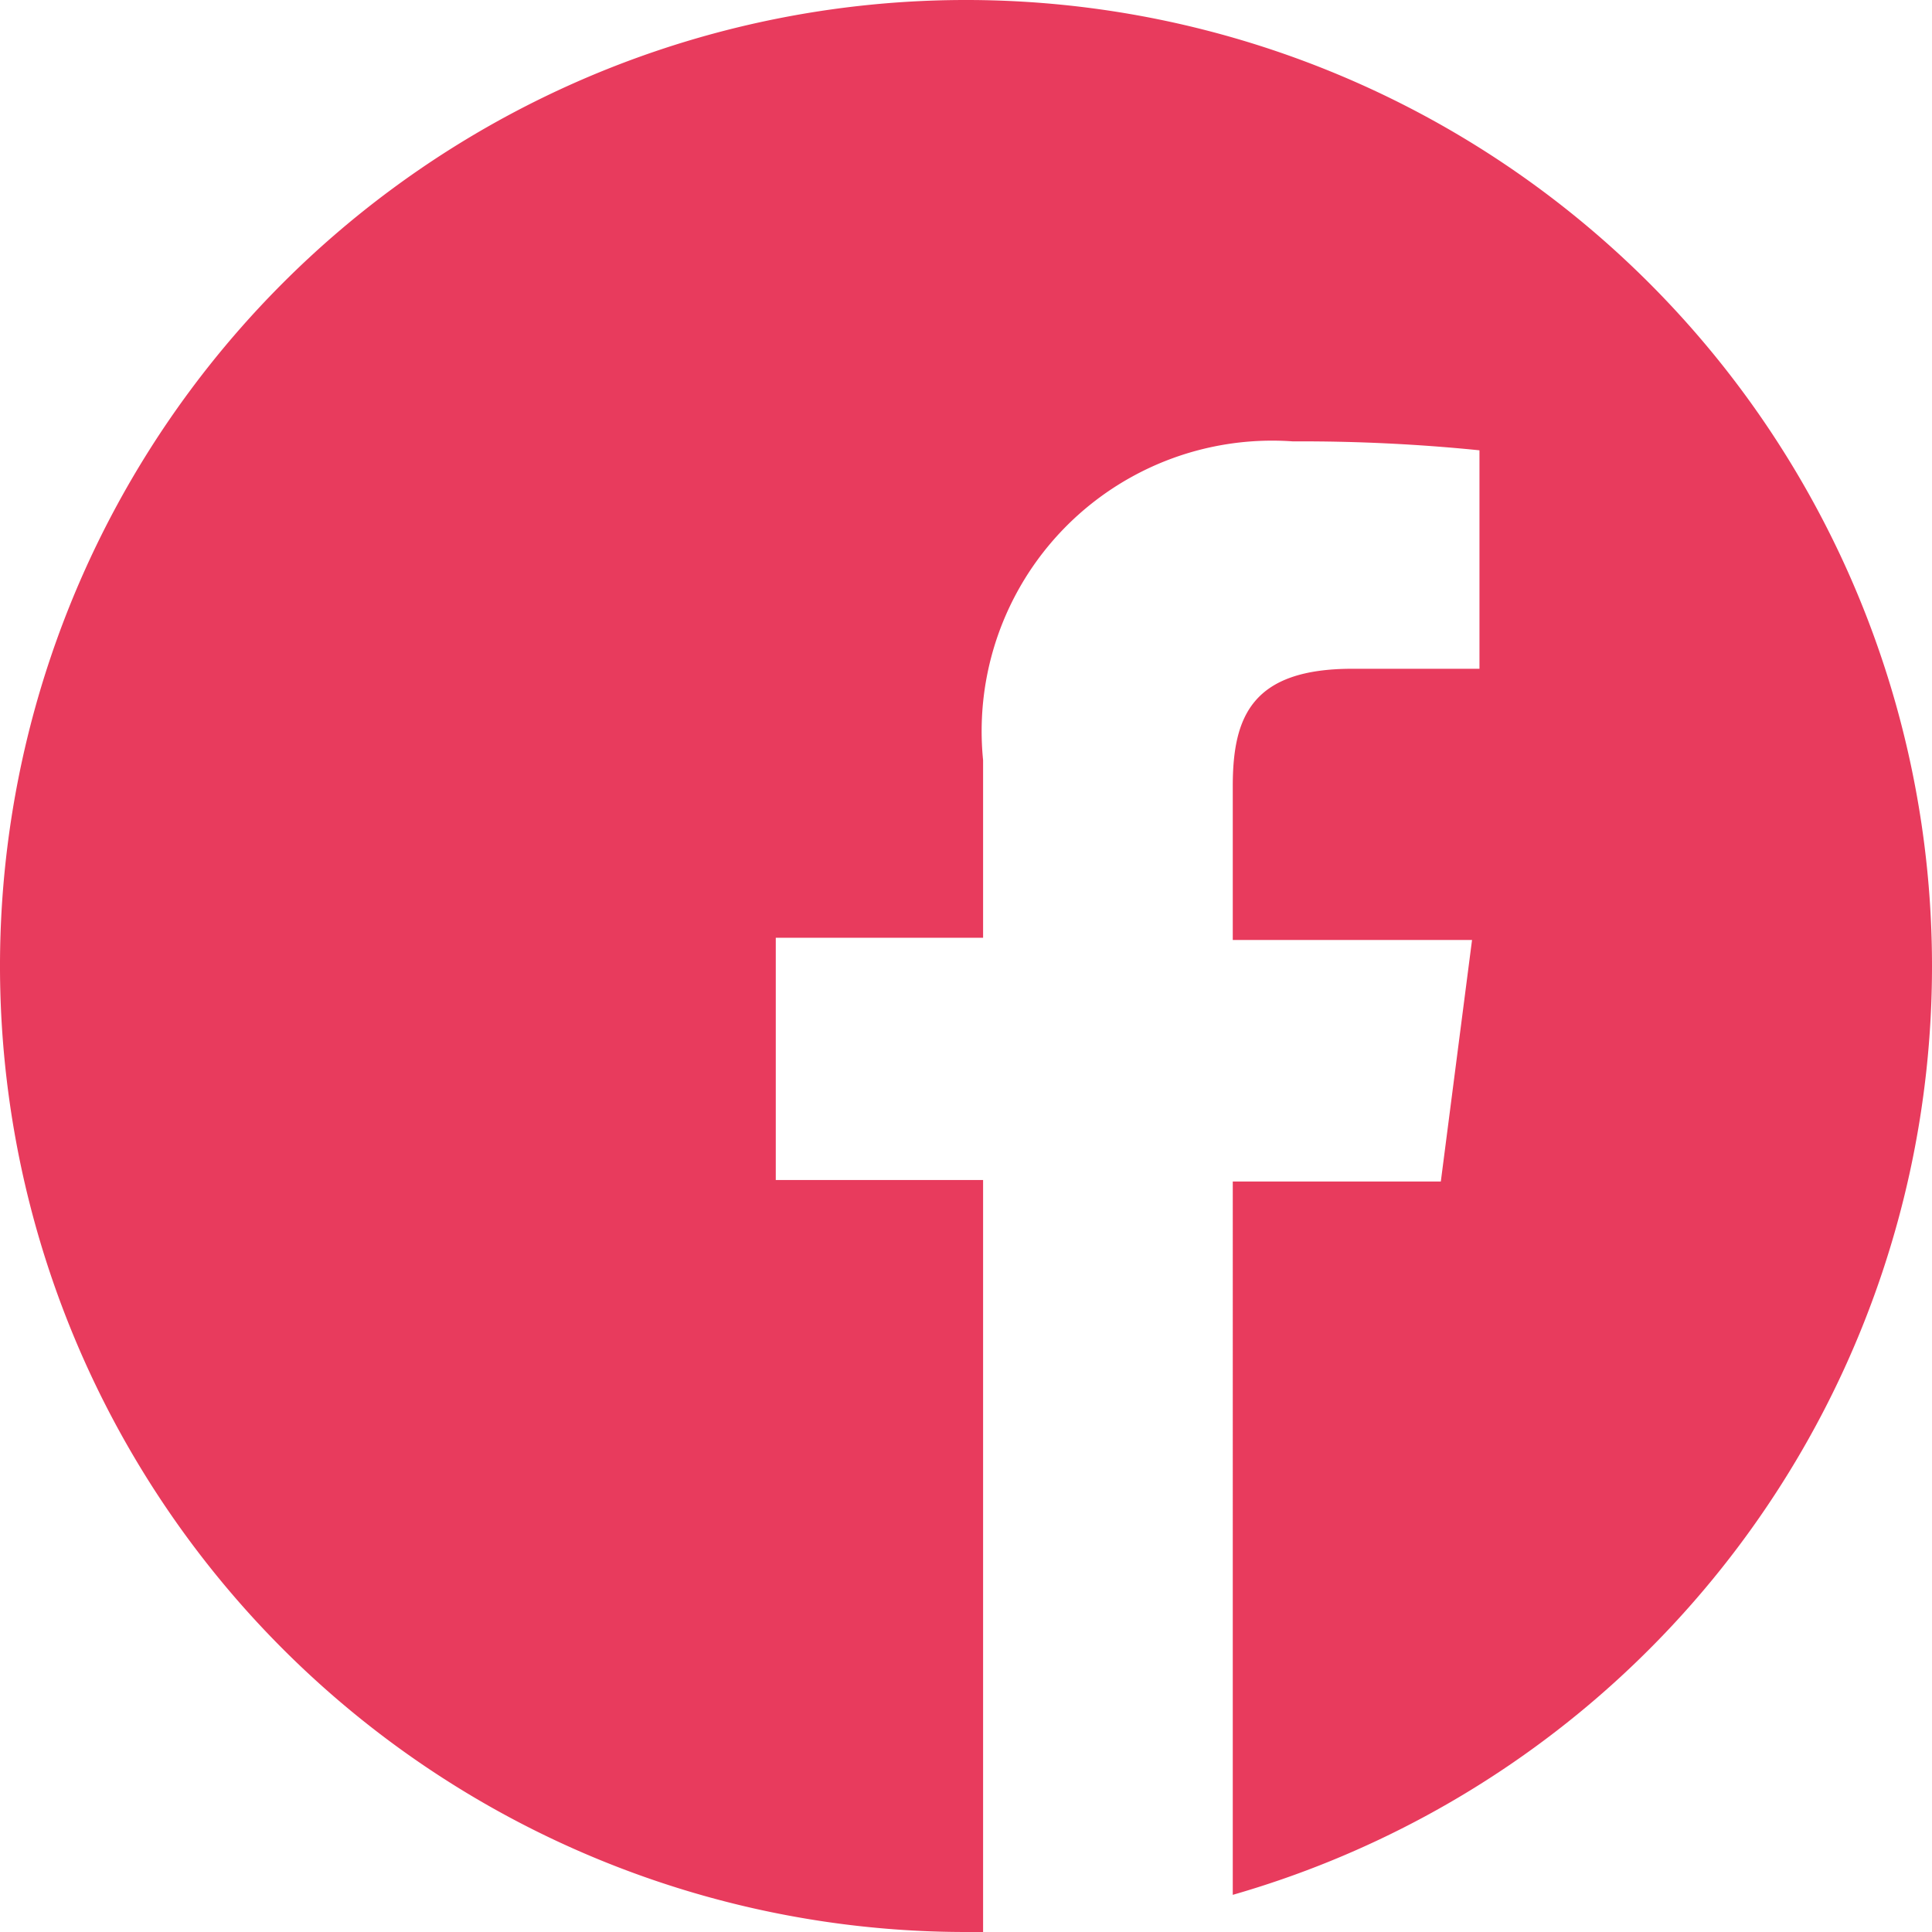 <svg id="Calque_1" data-name="Calque 1" xmlns="http://www.w3.org/2000/svg" viewBox="0 0 26 26"><defs><style>.cls-1{fill:#e83b5d;}</style></defs><path class="cls-1" d="M26,13A13,13,0,1,0,13,26h.23V15.88H10.44V12.62h2.79V10.23A3.91,3.91,0,0,1,17.4,5.94a23.76,23.76,0,0,1,2.51.12V9H18.2c-1.35,0-1.61.64-1.61,1.58v2.07h3.22l-.42,3.25h-2.8V25.5A13,13,0,0,0,26,13Z" transform="translate(0)"/></svg>